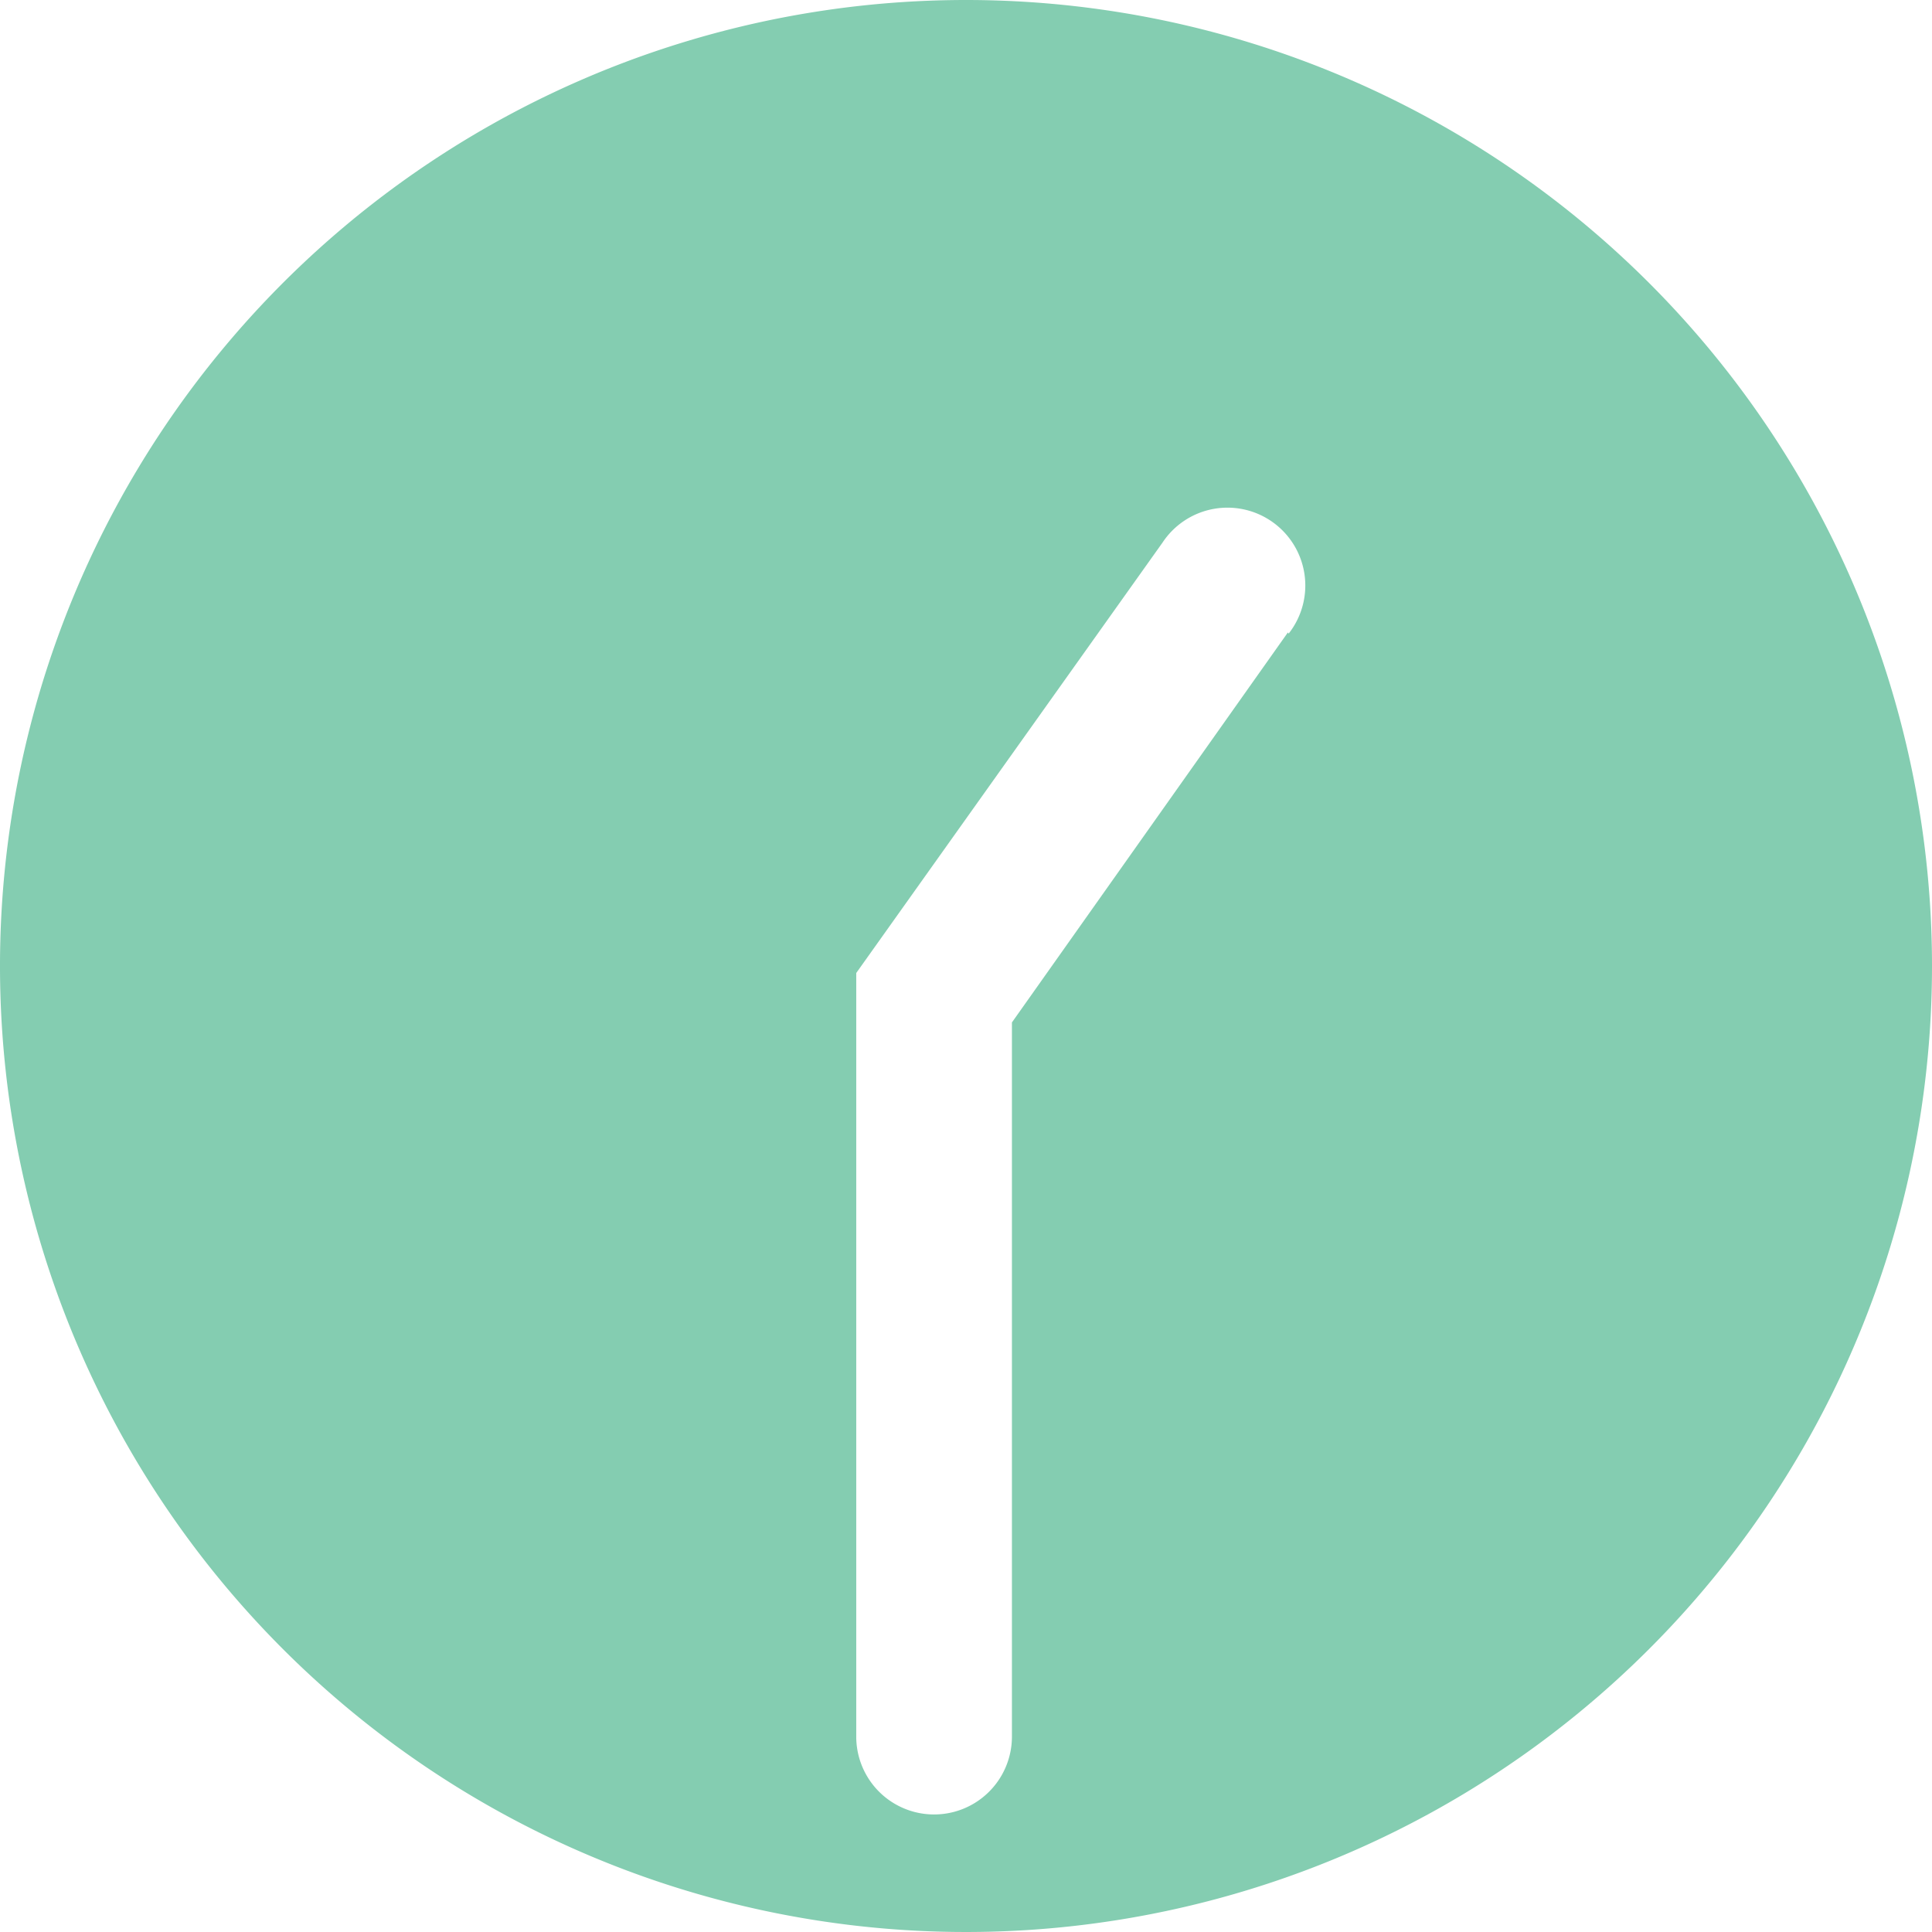 <svg id="Layer_1" data-name="Layer 1" xmlns="http://www.w3.org/2000/svg" viewBox="0 0 49.64 49.64"><defs><style>.cls-1{fill:#84cdb1;}</style></defs><title>Appointments_Clock_Green</title><path class="cls-1" d="M24.82,0A24.82,24.82,0,1,0,49.64,24.82,24.82,24.82,0,0,0,24.82,0Zm8.27,16.25L26,26.27V44.62a2,2,0,0,1-4,0V25l7.87-11.06a2,2,0,1,1,3.24,2.34Z"/></svg>
